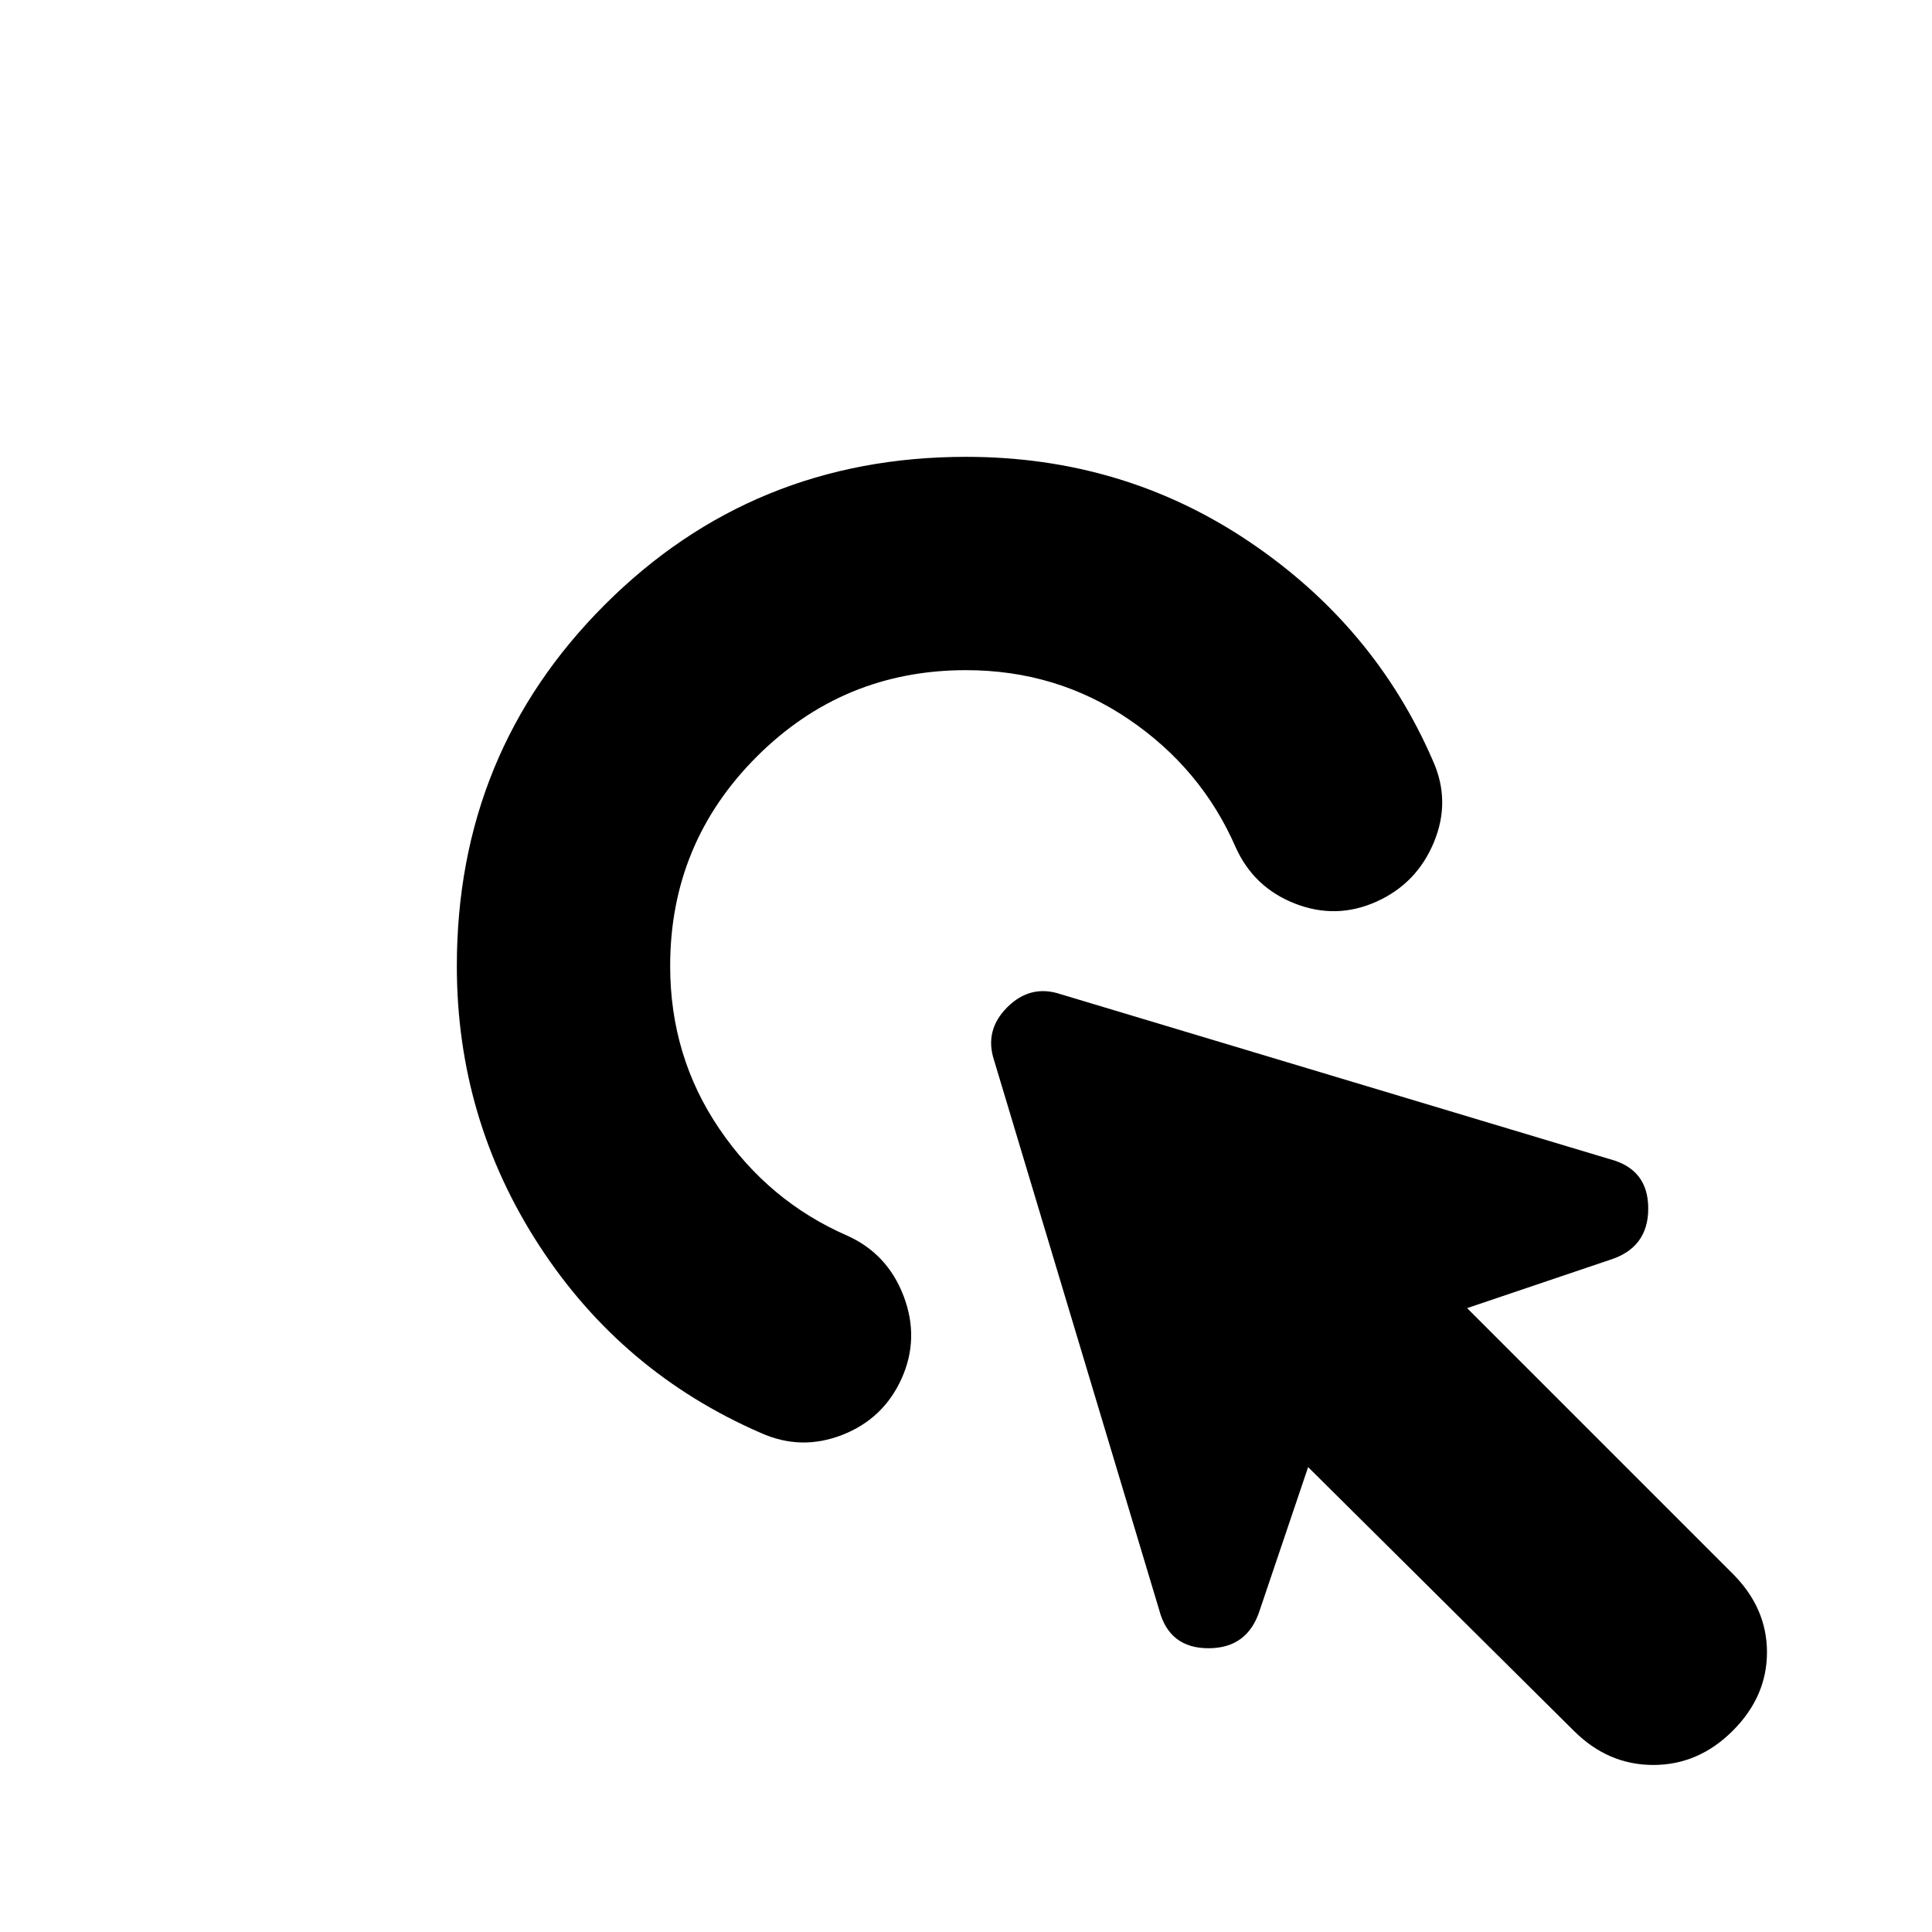 <svg xmlns="http://www.w3.org/2000/svg" height="24" viewBox="0 -960 960 960" width="24"><path d="M782-100 650-231l-24 71q-6 19-25.5 19T576-160l-82-273q-5-15 6.5-26.5T527-466l273 82q19 5 19 24.5T800-334l-71 24 132 132q17 17 17 39t-17 39q-17 17-39.5 17T782-100ZM227-480q0-106 73.5-179.5T480-733q78 0 140.5 42T712-582q9 20 .5 40.5T684-512q-20 9-40.5 1T614-539q-17-39-53-63.5T480-627q-61 0-104 43t-43 104q0 45 24.5 81t63.5 53q20 9 28 30t-1 41q-9 20-29.5 28t-40.5-1q-69-30-110-93t-41-139Z"/></svg>